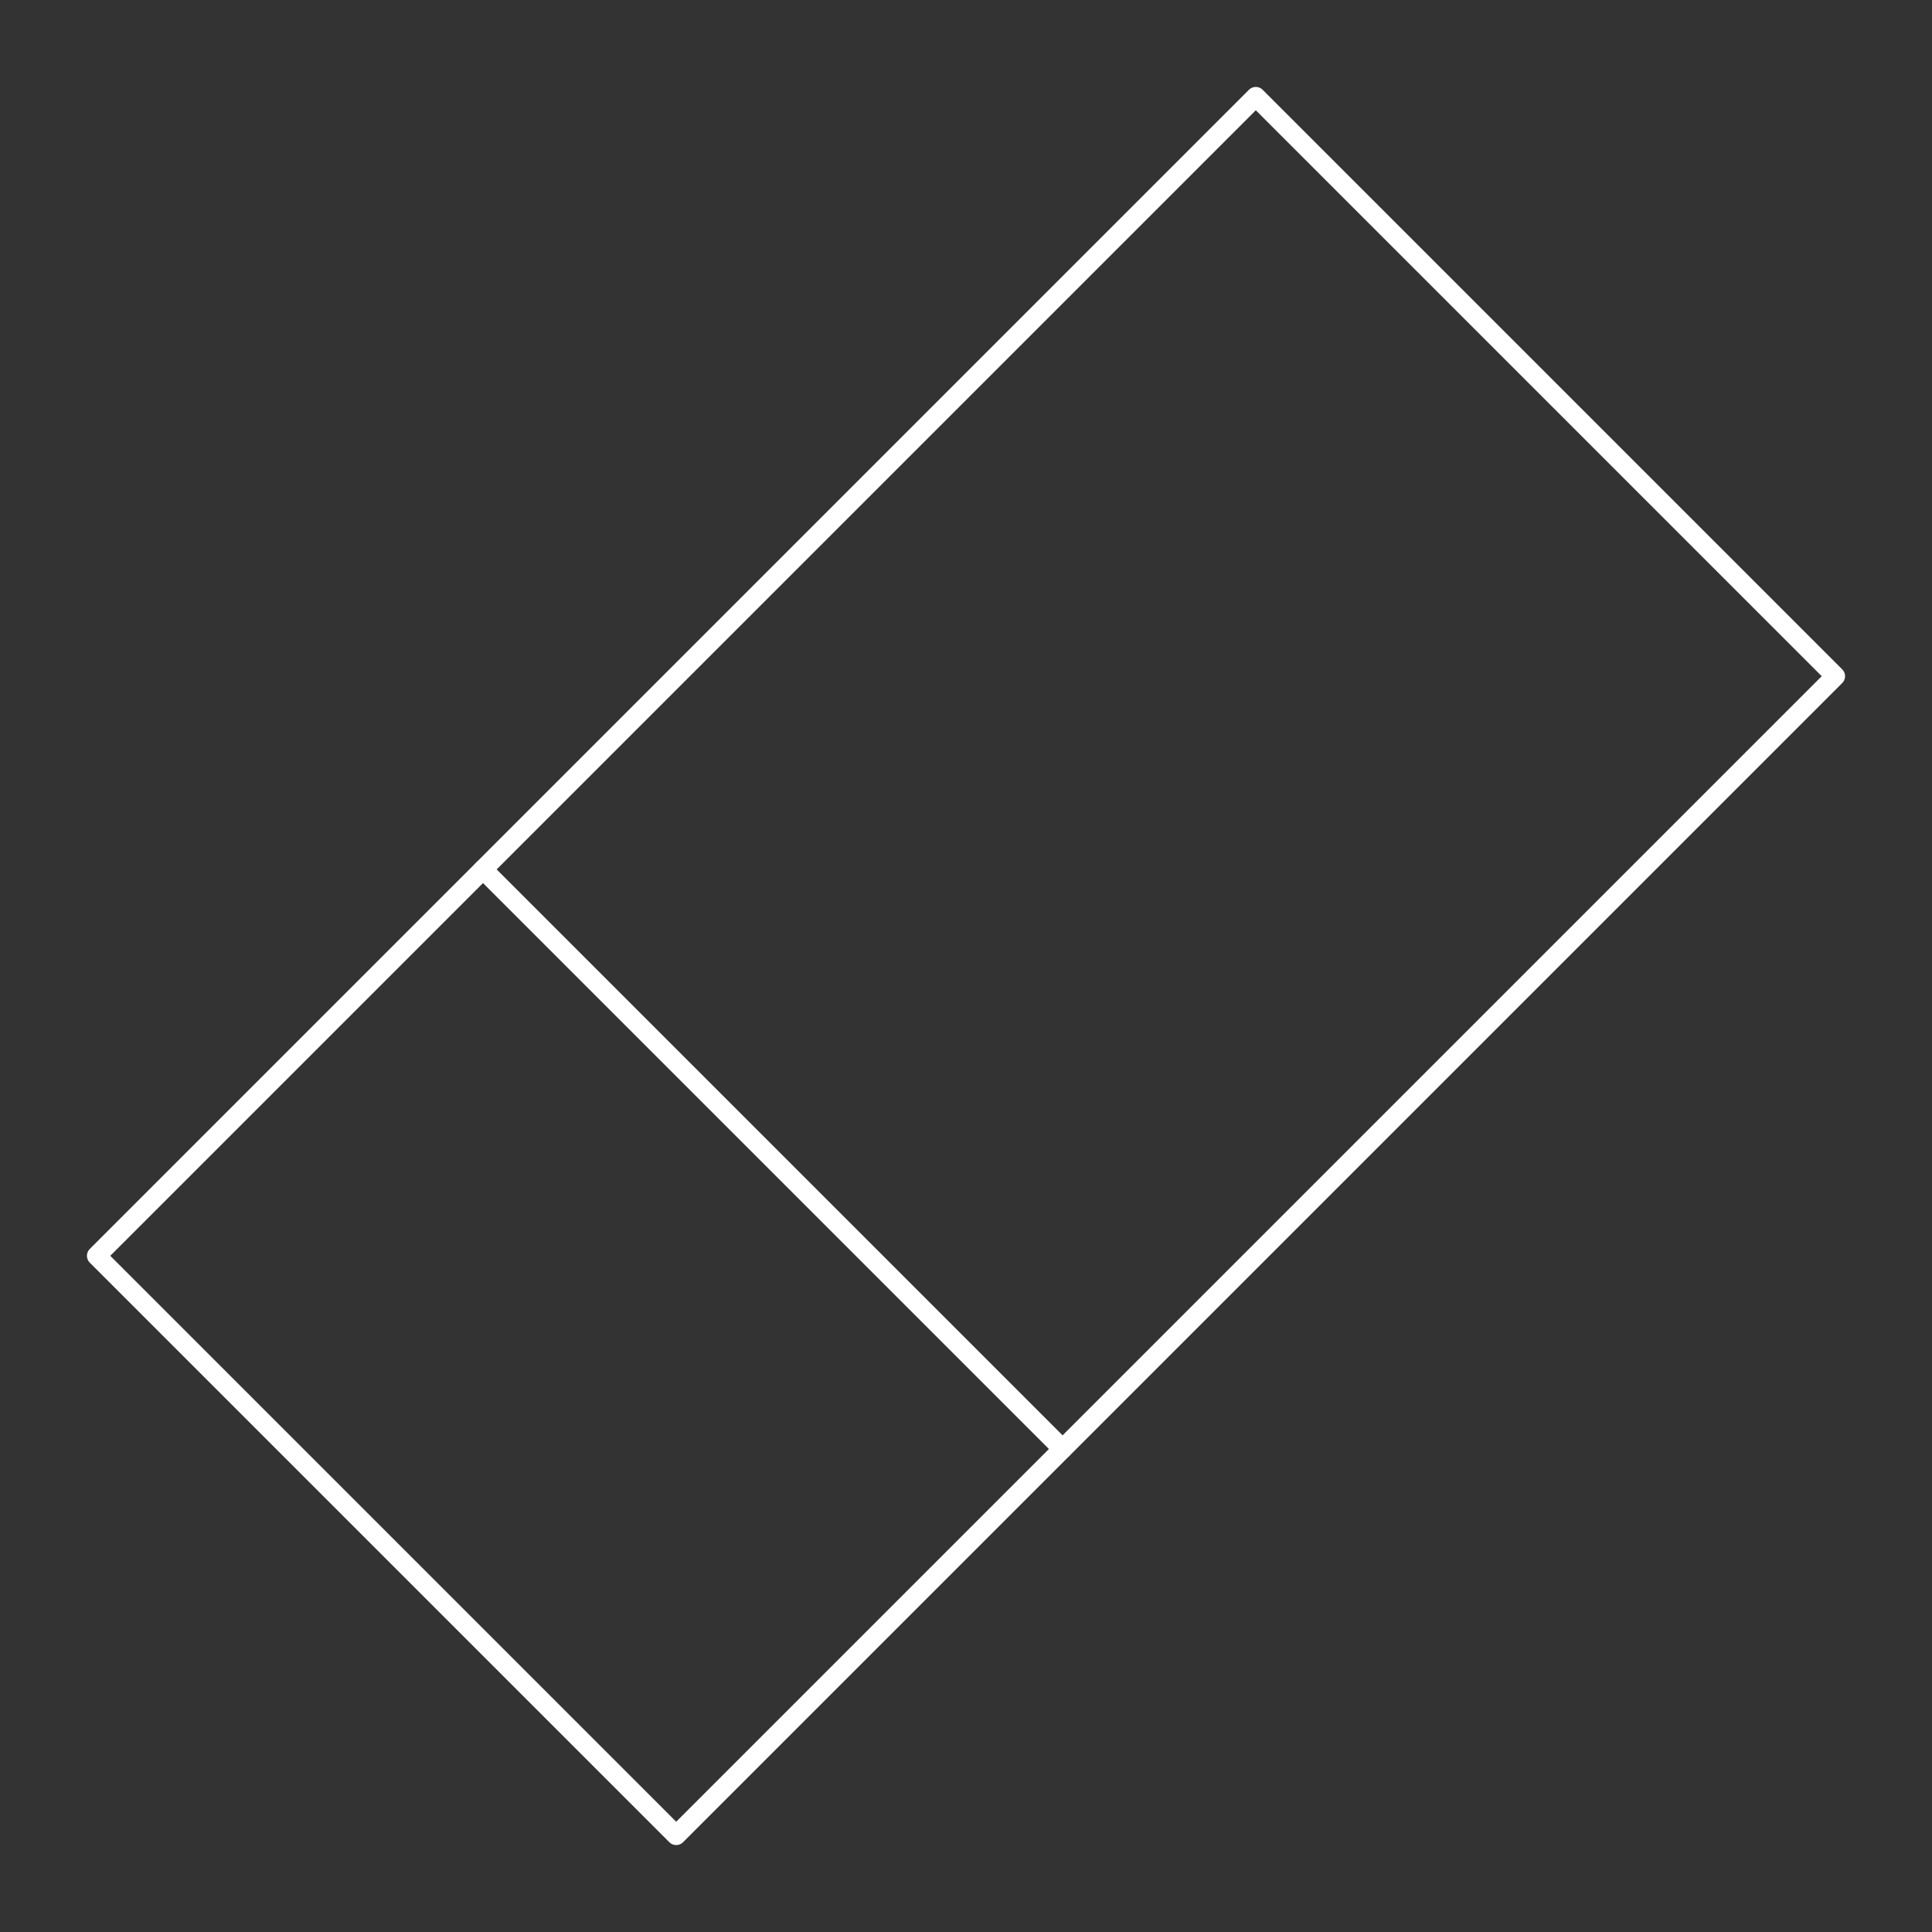 <svg stroke="white" stroke-linejoin="round" stroke-linecap="round" fill="none" xmlns="http://www.w3.org/2000/svg"
        viewBox="0 0 100 100">
        <rect x="0" y="0" width="100" height="100" fill="#333333" stroke="none"/>
        <path d="M5,65 
            L65,5 
            L95,35 
            L35,95 
            z" />
        <path d="M25,45 
            L55,75" />
</svg>